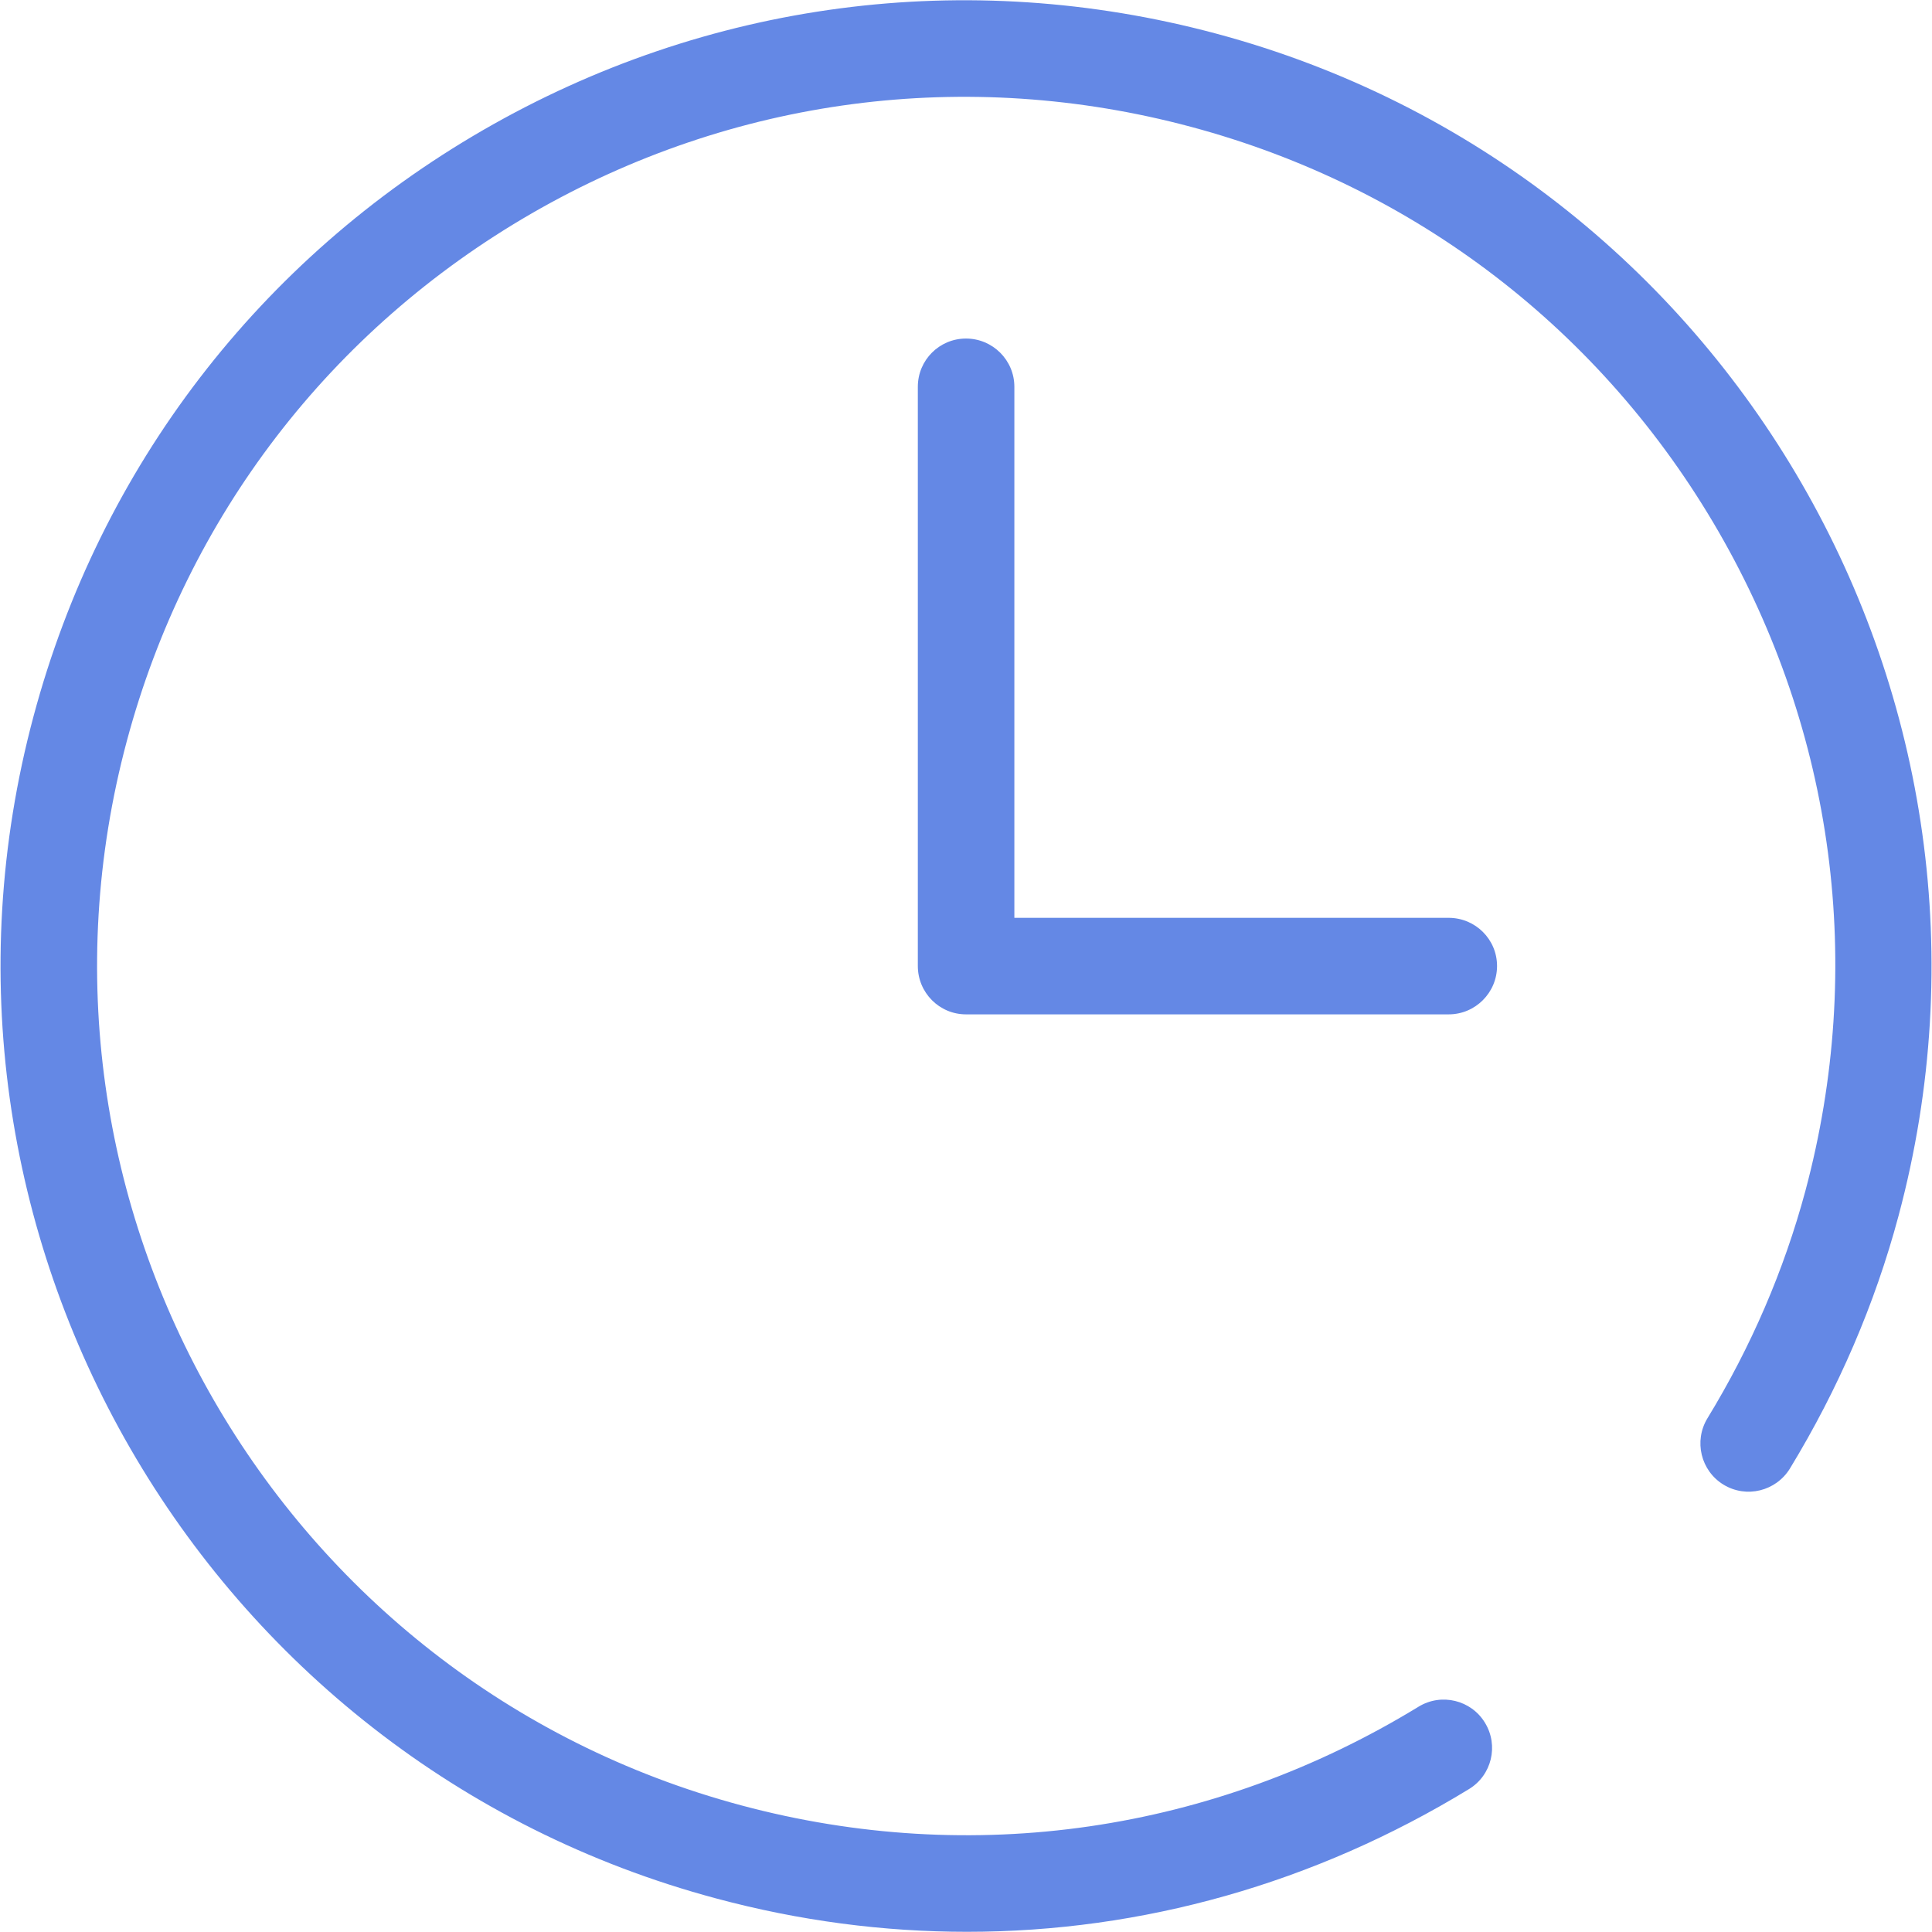 ﻿<?xml version="1.0" encoding="utf-8"?>
<svg version="1.1" xmlns:xlink="http://www.w3.org/1999/xlink" width="30px" height="30px" xmlns="http://www.w3.org/2000/svg">
  <g transform="matrix(1 0 0 1 -428 -276 )">
    <path d="M 29.48 18.881  C 29.114 20.249  28.546 21.568  27.794 22.803  C 27.577 23.156  27.117 23.269  26.763 23.054  C 26.41 22.839  26.298 22.377  26.513 22.023  C 27.192 20.911  27.703 19.722  28.034 18.492  C 28.966 15.011  28.486 11.375  26.685 8.254  C 24.883 5.134  21.974 2.901  18.492 1.969  C 15.011 1.037  11.375 1.513  8.254 3.315  C 5.134 5.117  2.901 8.027  1.969 11.508  C 0.043 18.695  4.322 26.108  11.508 28.033  C 15.1 28.996  18.838 28.451  22.028 26.501  C 22.382 26.285  22.844 26.398  23.058 26.75  C 23.275 27.104  23.164 27.566  22.81 27.781  C 20.411 29.247  17.733 29.997  15.015 29.997  C 13.718 29.997  12.411 29.826  11.121 29.479  C 3.135 27.341  -1.619 19.105  0.521 11.121  C 1.556 7.253  4.038 4.02  7.505 2.018  C 10.974 0.016  15.013 -0.515  18.881 0.521  C 26.865 2.659  31.62 10.895  29.48 18.881  Z M 15 15.751  C 14.586 15.751  14.252 15.414  14.252 15  L 14.252 6.006  C 14.252 5.592  14.586 5.257  15 5.257  C 15.414 5.257  15.751 5.592  15.751 6.006  L 15.751 15  C 15.751 15.414  15.414 15.751  15 15.751  Z M 22.495 15.751  L 15 15.751  C 14.586 15.751  14.252 15.414  14.252 15  C 14.252 14.585  14.586 14.252  15 14.252  L 22.495 14.252  C 22.909 14.252  23.246 14.585  23.246 15  C 23.246 15.414  22.909 15.751  22.495 15.751  Z " fill-rule="nonzero" fill="#6488e5" stroke="none" transform="matrix(1 0 0 1 428 276 )" />
  </g>
</svg>